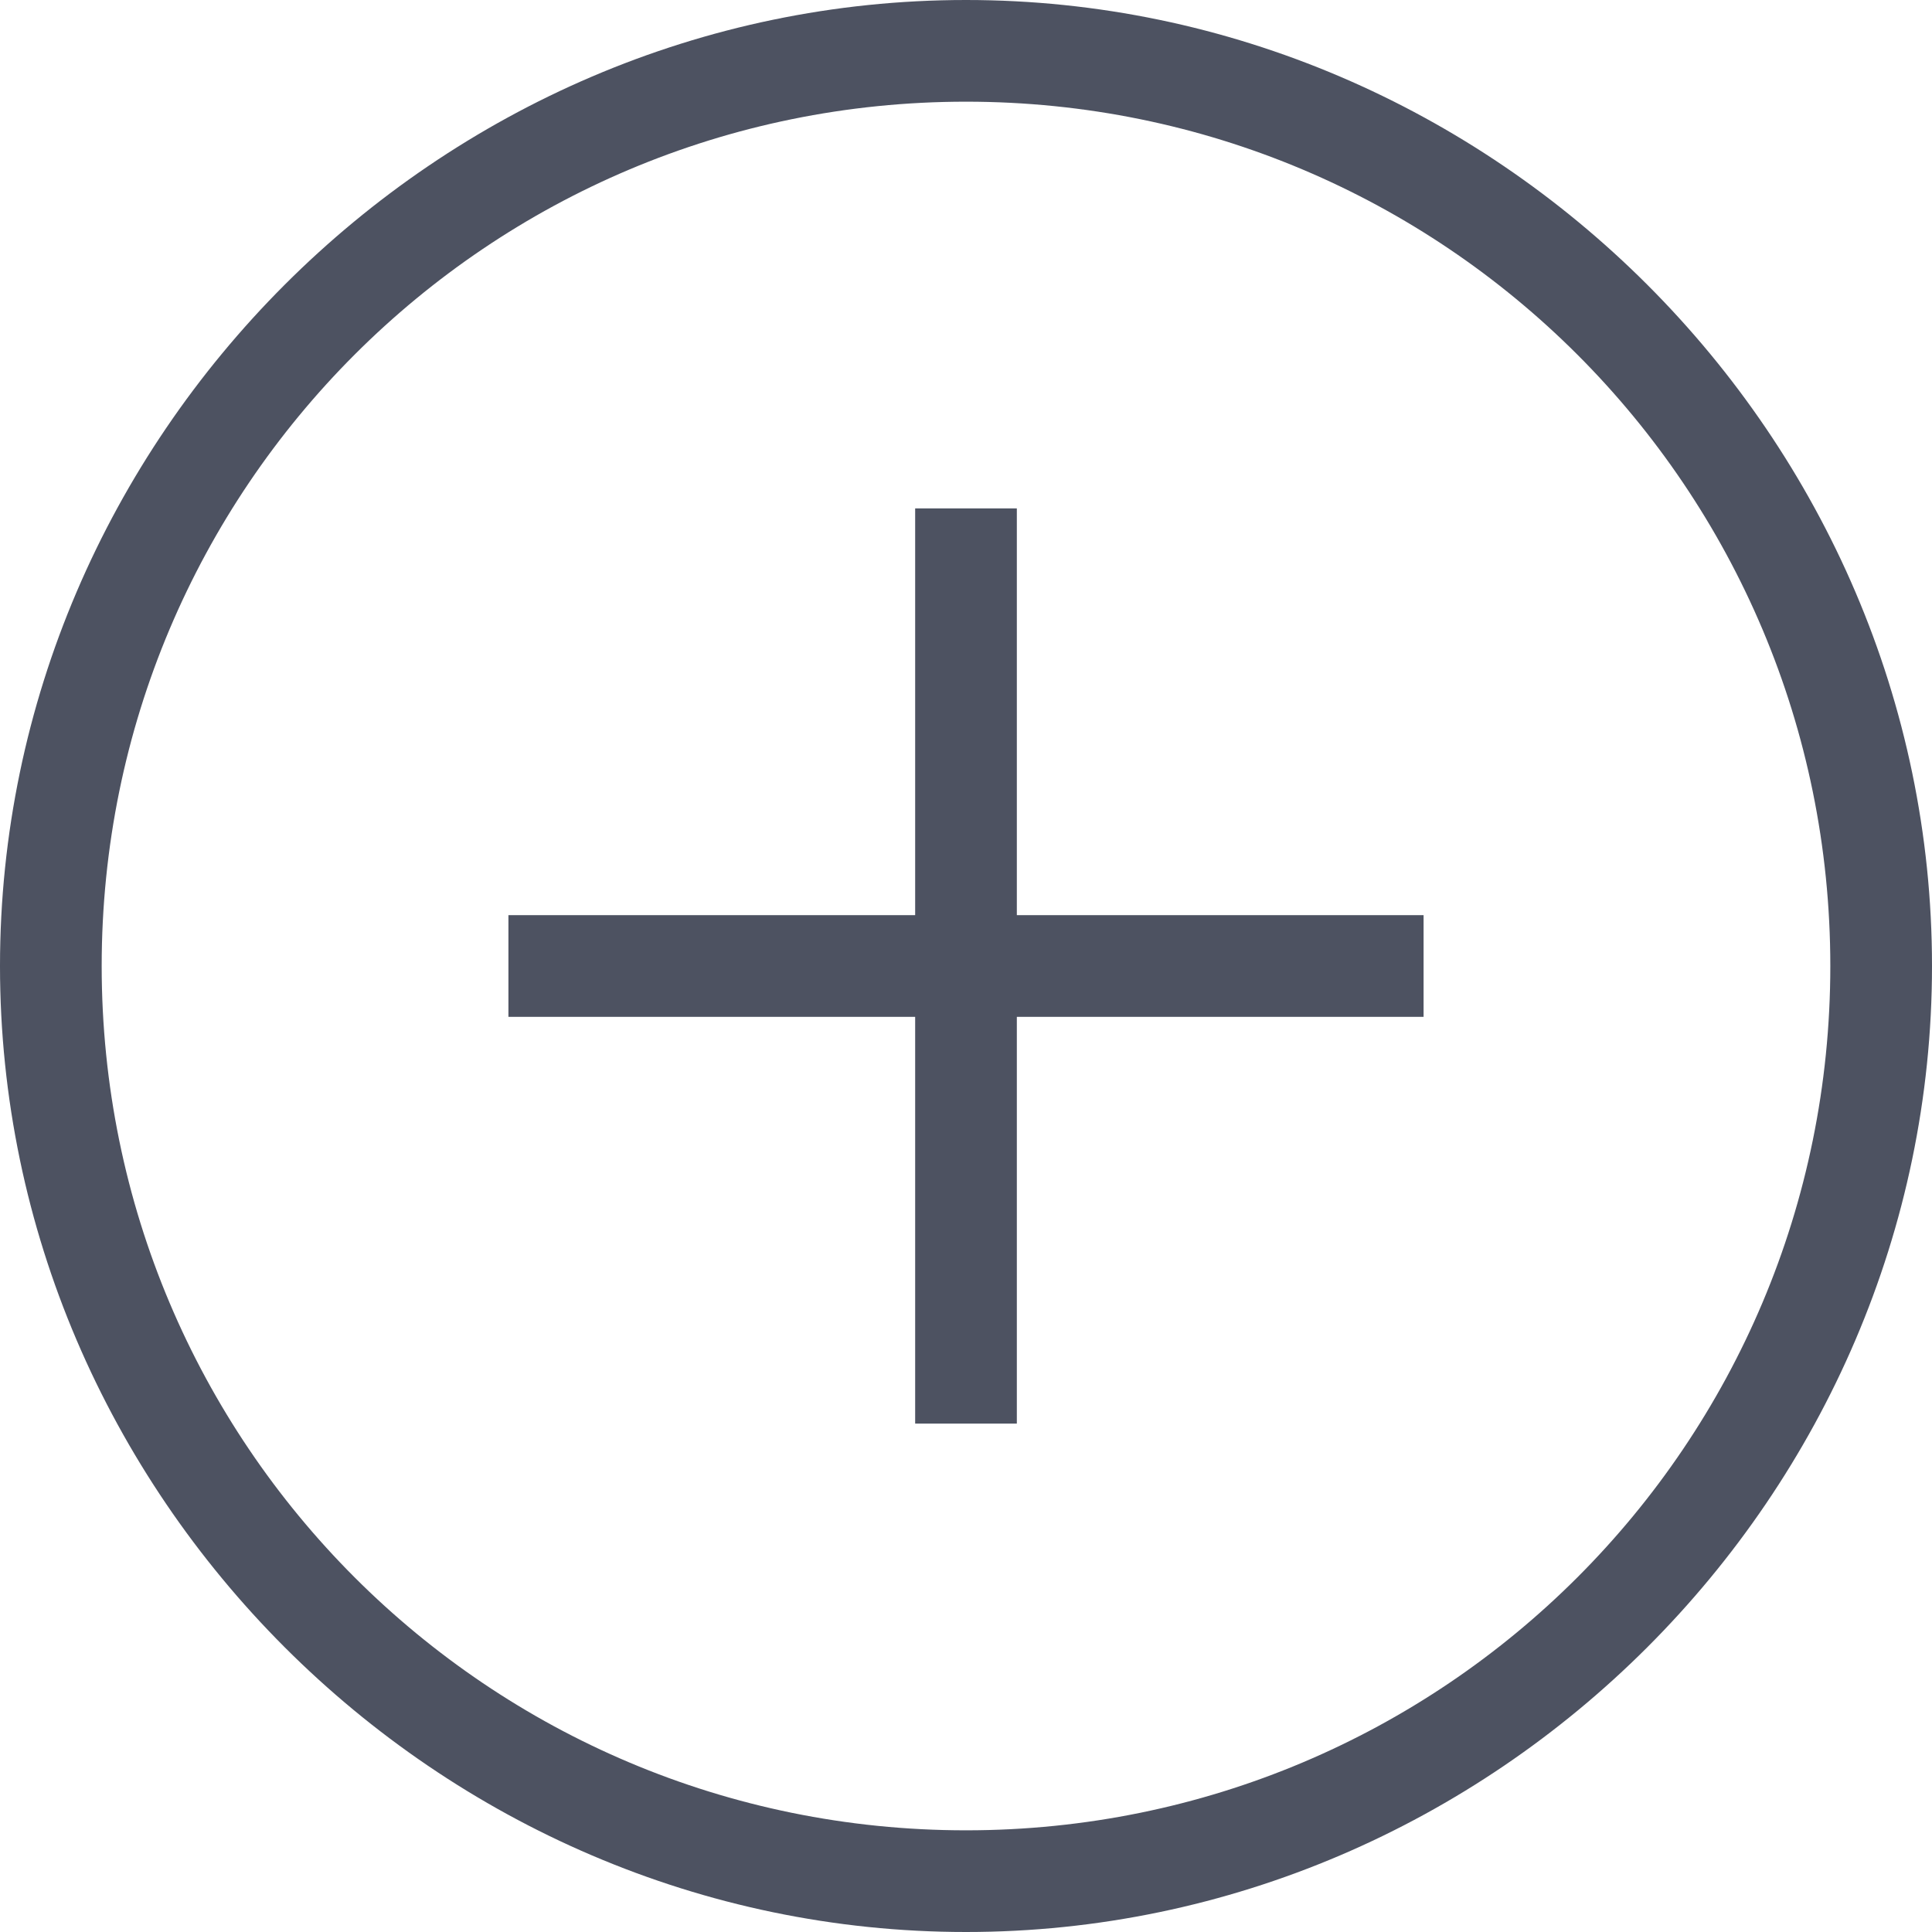 <svg width="19px" height="19px" viewBox="0 0 19 19">
<path fill="#4D5261" d="M9.5,19C4.3,19,0,14.7,0,9.5S4.3,0,9.5,0S19,4.3,19,9.5S14.7,19,9.5,19z M9.5,1C4.8,1,1,4.8,1,9.5
	S4.8,18,9.5,18S18,14.2,18,9.5S14.2,1,9.5,1z M5,10h9V9H5V10z M9,14h1V5H9V14z"/>
</svg>
